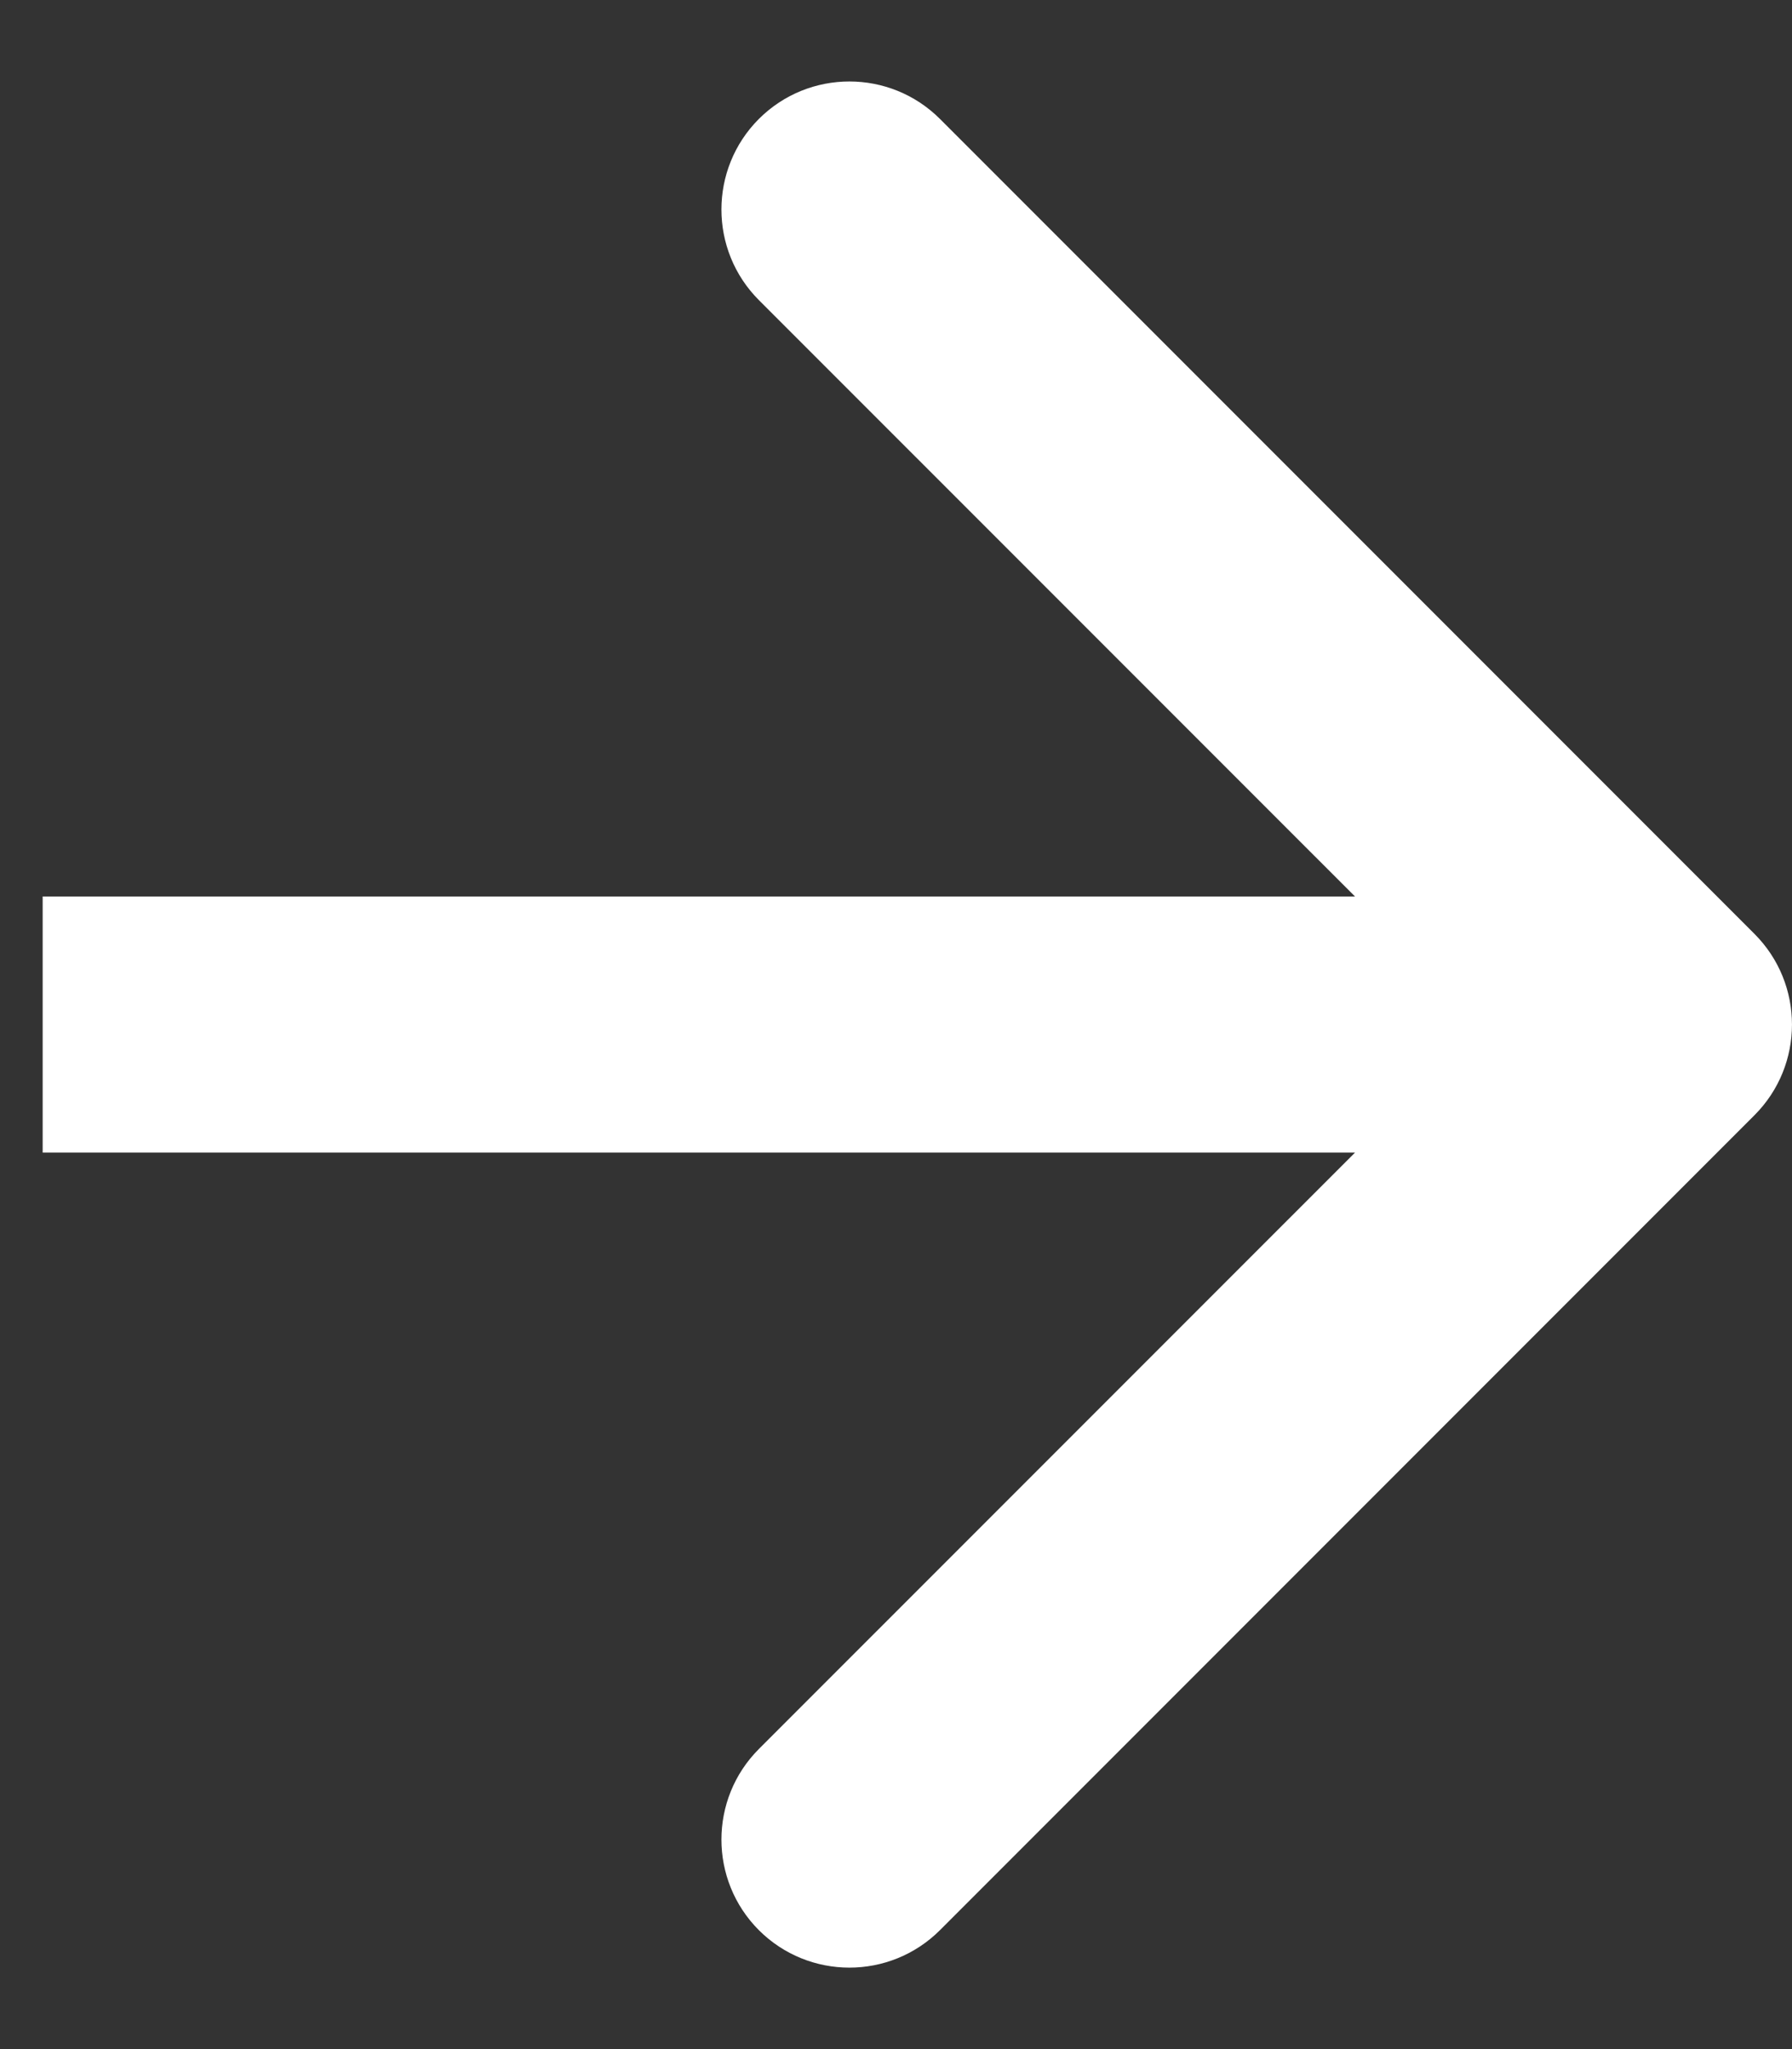 <svg width="21" height="24" viewBox="0 0 21 24" fill="none" xmlns="http://www.w3.org/2000/svg">
<rect x="0" y="0" width="21" height="24" fill="#333333" stroke="none"/>
<path d="M20.561 13.061C21.146 12.475 21.146 11.525 20.561 10.939L11.015 1.393C10.429 0.808 9.479 0.808 8.893 1.393C8.308 1.979 8.308 2.929 8.893 3.515L17.379 12L8.893 20.485C8.308 21.071 8.308 22.021 8.893 22.607C9.479 23.192 10.429 23.192 11.015 22.607L20.561 13.061ZM0.5 13.5L19.5 13.5L19.5 10.5L0.5 10.5L0.5 13.5Z" fill="white"/>
</svg>
